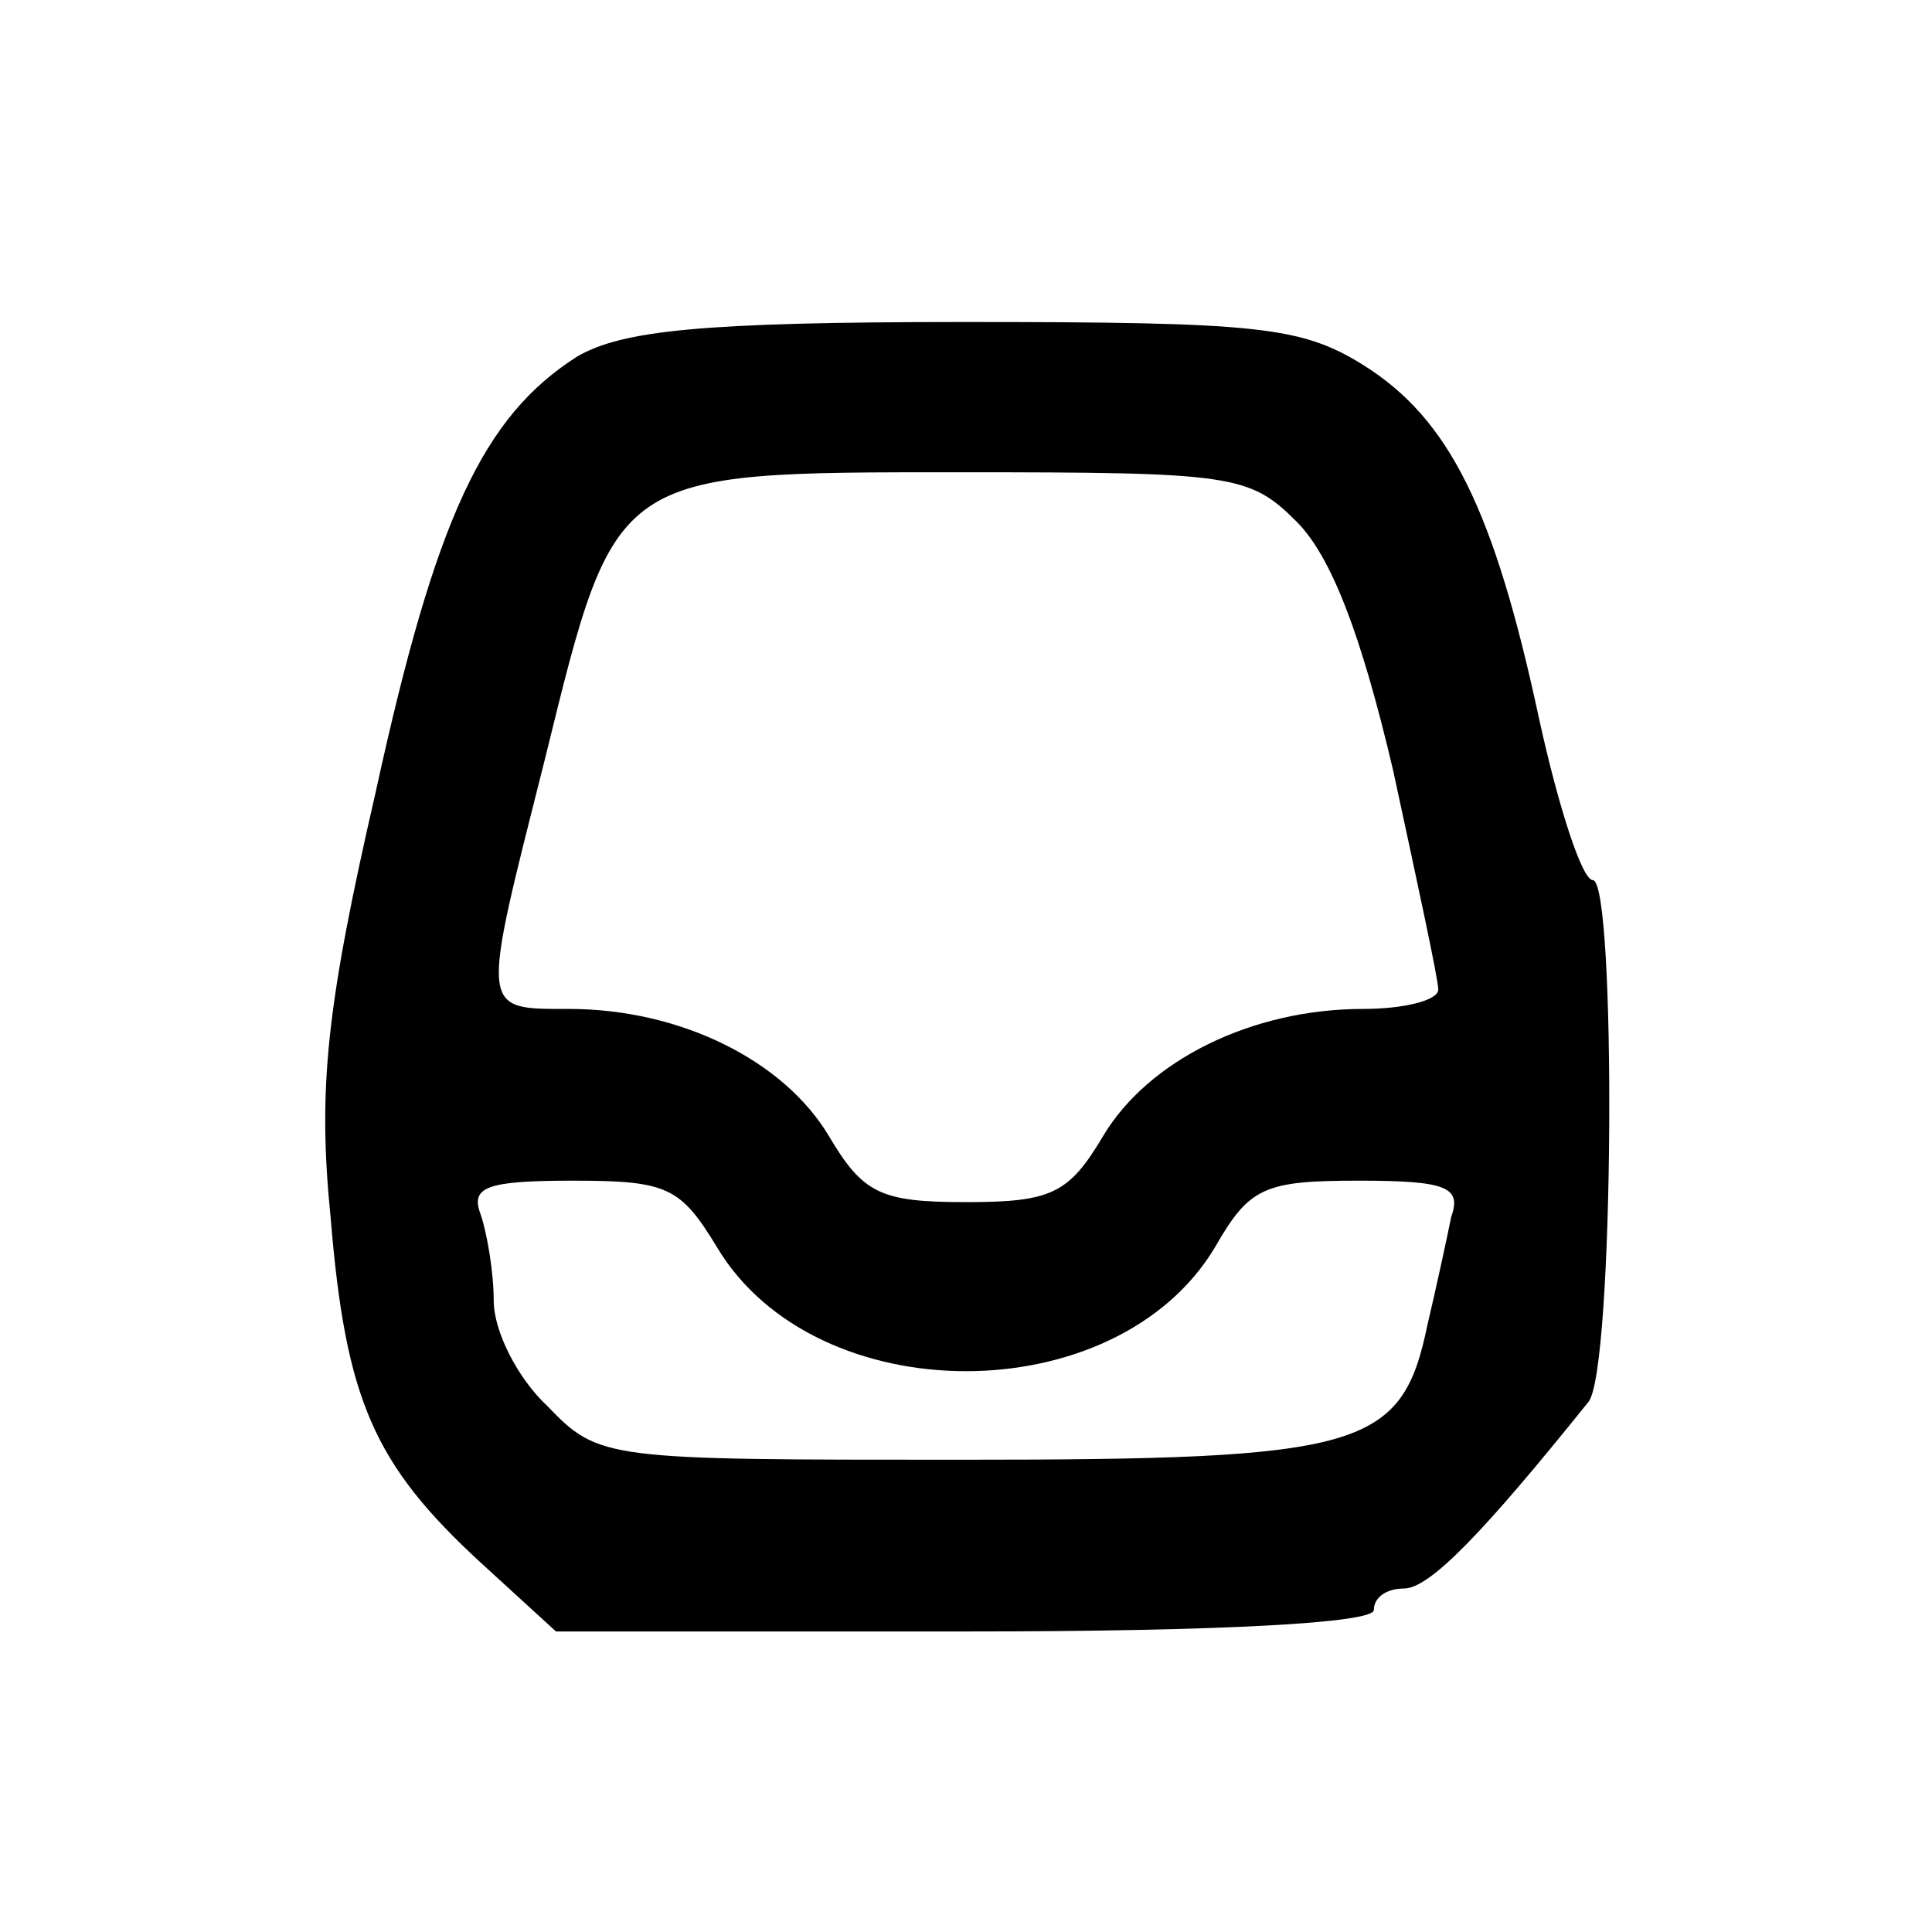 <?xml version="1.0" standalone="no"?>
<!DOCTYPE svg PUBLIC "-//W3C//DTD SVG 20010904//EN"
 "http://www.w3.org/TR/2001/REC-SVG-20010904/DTD/svg10.dtd">
<svg version="1.0" xmlns="http://www.w3.org/2000/svg"
 width="90pt" height="90pt" viewBox="0 0 90 90"
 preserveAspectRatio="xMidYMid meet">

<g transform="translate(0,90) scale(0.1,-0.1)"
fill="#000000" stroke="none">
<path d="M269 734 c-44 -28 -66 -75 -94 -203 -23 -100 -27 -138 -21 -198 7
-85 20 -115 70 -161 l35 -32 191 0 c120 0 190 4 190 10 0 6 6 10 14 10 12 0
37 26 86 87 12 15 13 243 2 243 -5 0 -16 34 -25 75 -21 98 -42 140 -82 165
-29 18 -49 20 -186 20 -123 0 -159 -4 -180 -16z m335 -77 c16 -16 30 -52 45
-116 11 -51 21 -97 21 -102 0 -5 -16 -9 -35 -9 -52 0 -100 -24 -121 -59 -16
-27 -24 -31 -64 -31 -40 0 -48 4 -64 31 -21 35 -69 59 -121 59 -42 0 -41 -2
-11 117 33 134 31 133 193 133 127 0 135 -1 157 -23z m-270 -338 c46 -77 186
-77 232 0 16 28 23 31 67 31 41 0 48 -3 43 -17 -2 -10 -7 -33 -11 -50 -12 -58
-30 -63 -218 -63 -165 0 -168 0 -192 25 -14 13 -25 35 -25 49 0 13 -3 31 -6
40 -5 13 2 16 43 16 44 0 50 -3 67 -31z"/>
</g>
</svg>
